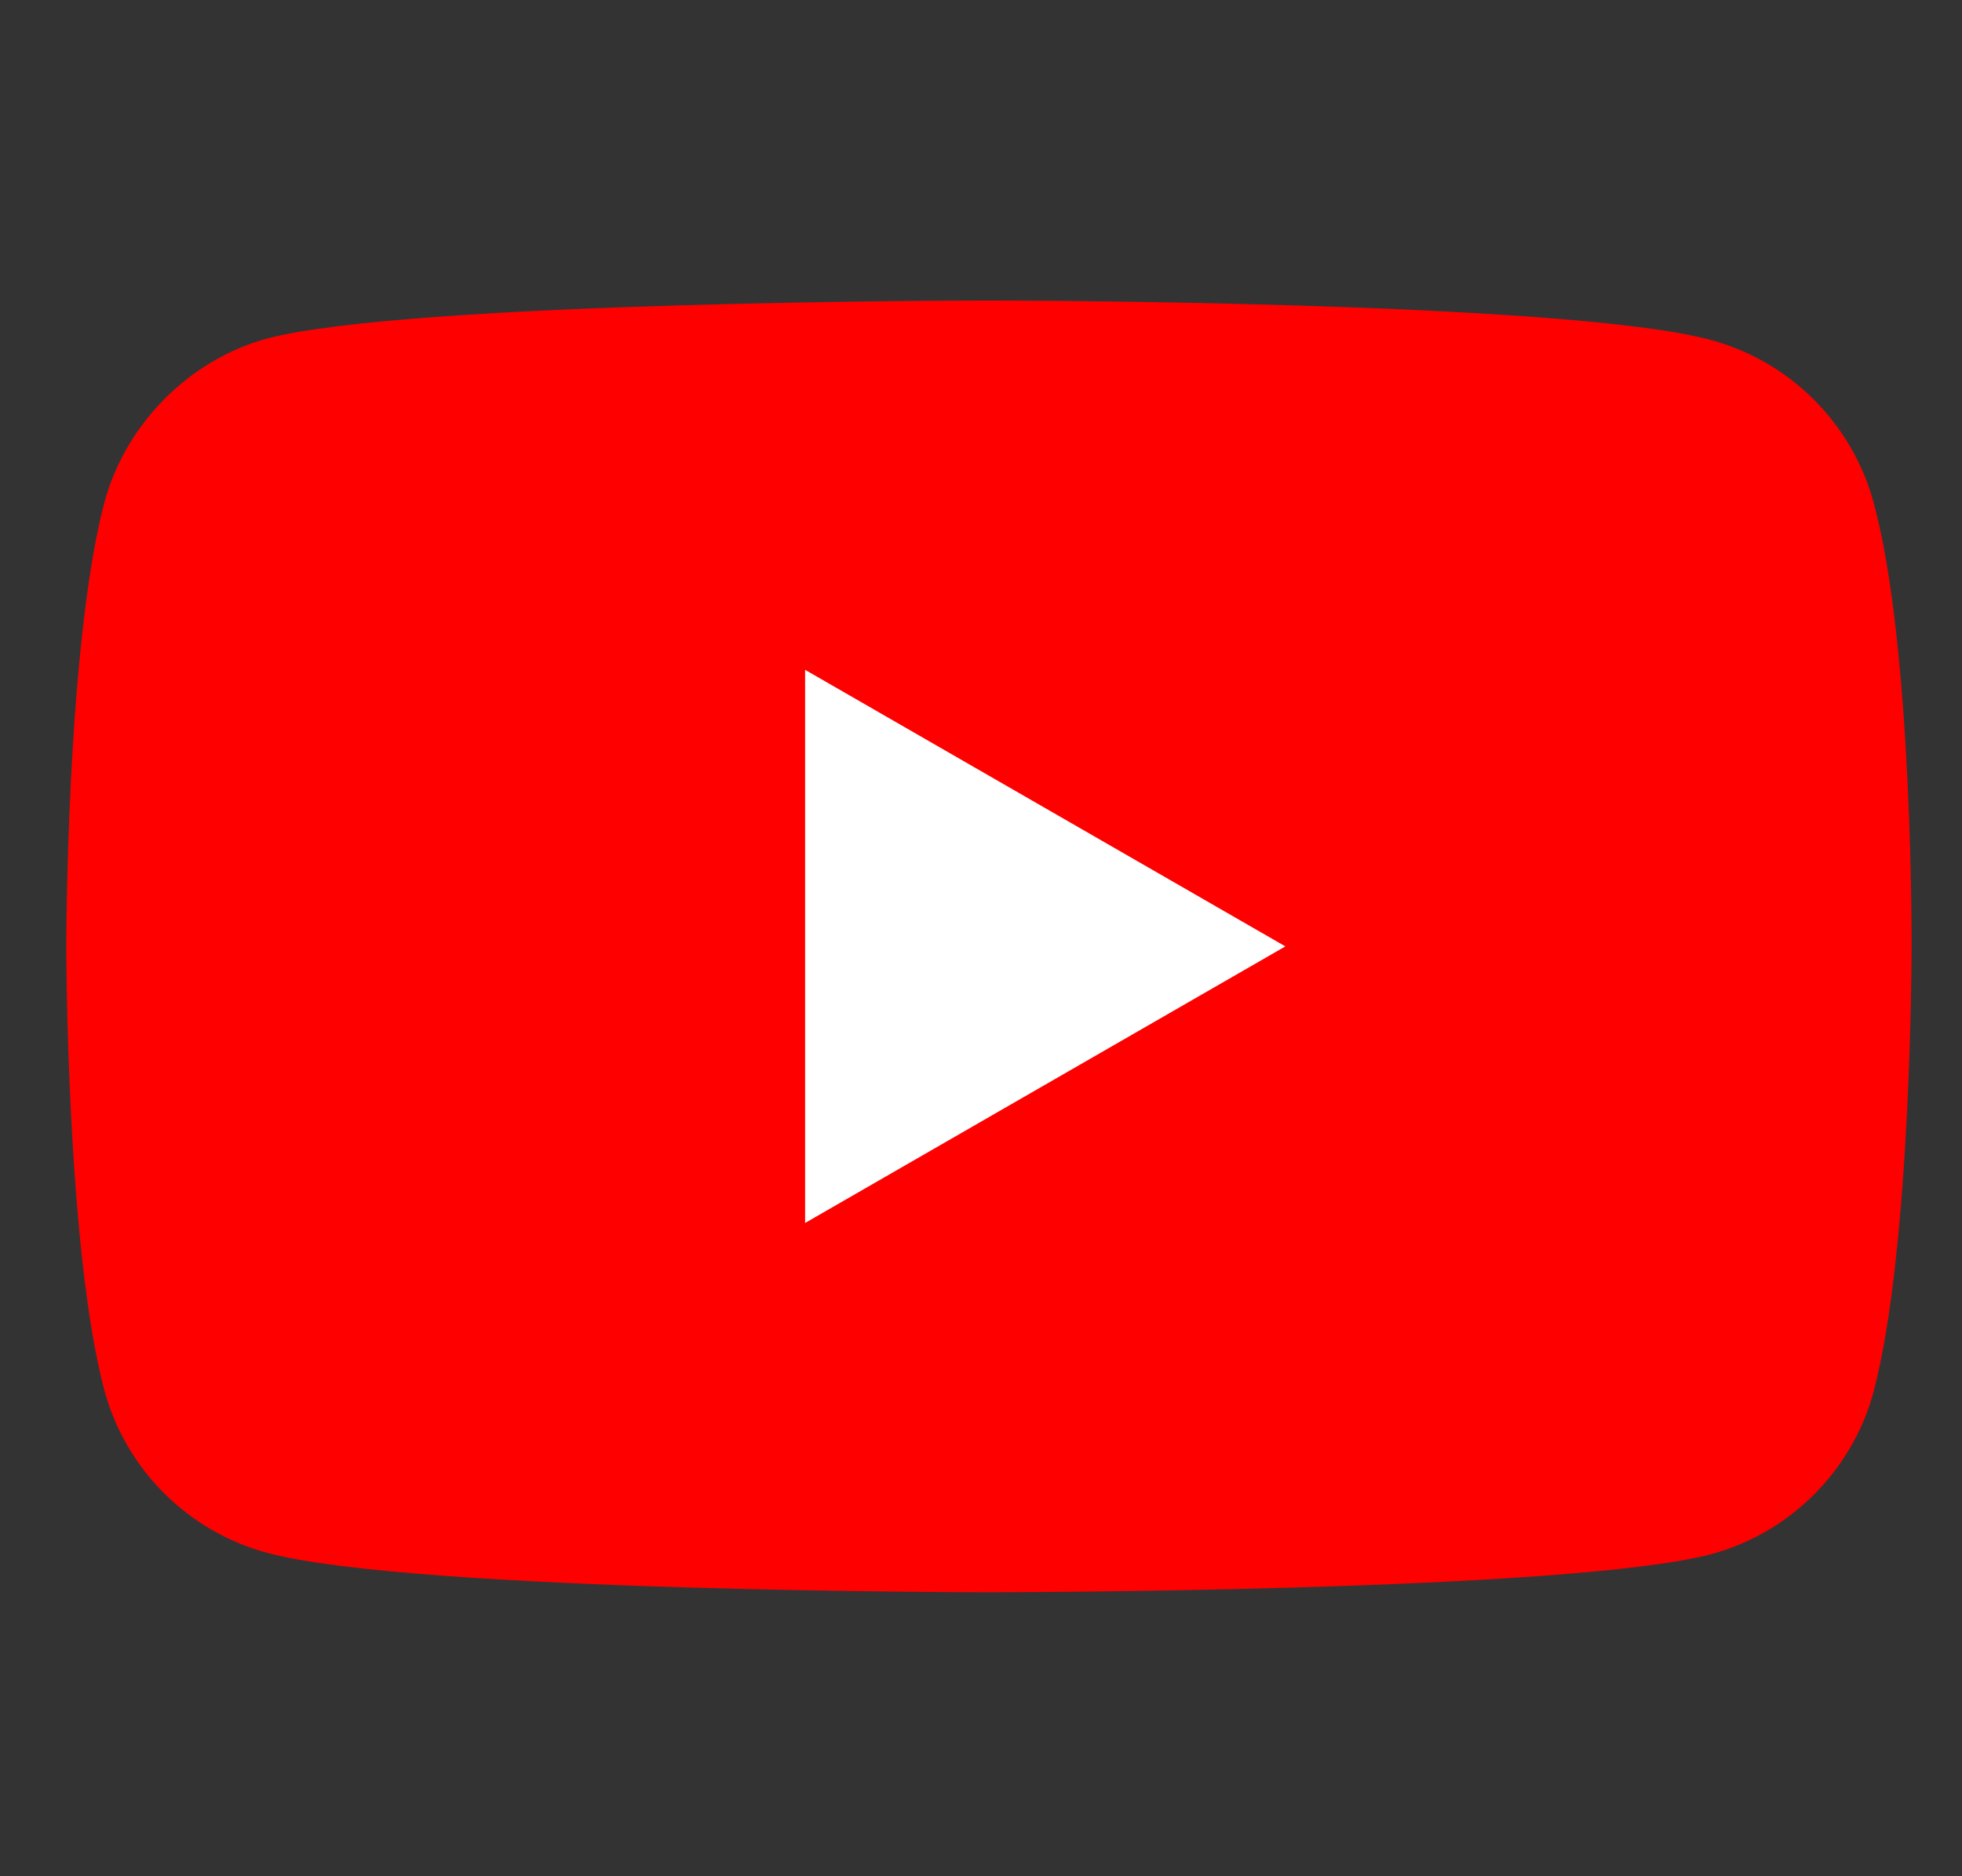 <svg width="23" height="22" viewBox="0 0 23 22" fill="none" xmlns="http://www.w3.org/2000/svg">
<rect x="0" y="0" width="23" height="22" fill="#333333" stroke="none"/>
<g clip-path="url(#clip0_2270_385)">
<path d="M21.964 5.894C21.714 4.967 20.984 4.237 20.057 3.987C18.364 3.524 11.593 3.524 11.593 3.524C11.593 3.524 4.822 3.524 3.129 3.97C2.221 4.219 1.472 4.967 1.223 5.894C0.777 7.587 0.777 11.097 0.777 11.097C0.777 11.097 0.777 14.625 1.223 16.3C1.472 17.227 2.203 17.957 3.129 18.207C4.84 18.67 11.593 18.67 11.593 18.67C11.593 18.67 18.364 18.67 20.057 18.224C20.984 17.975 21.714 17.244 21.964 16.318C22.409 14.625 22.409 11.115 22.409 11.115C22.409 11.115 22.427 7.587 21.964 5.894Z" fill="#FF0000"/>
<path d="M9.438 14.34L15.068 11.097L9.438 7.854V14.34Z" fill="white"/>
</g>
<defs>
<clipPath id="clip0_2270_385">
<rect width="21.632" height="21.632" fill="white" transform="translate(0.777 0.271)"/>
</clipPath>
</defs>
</svg>

